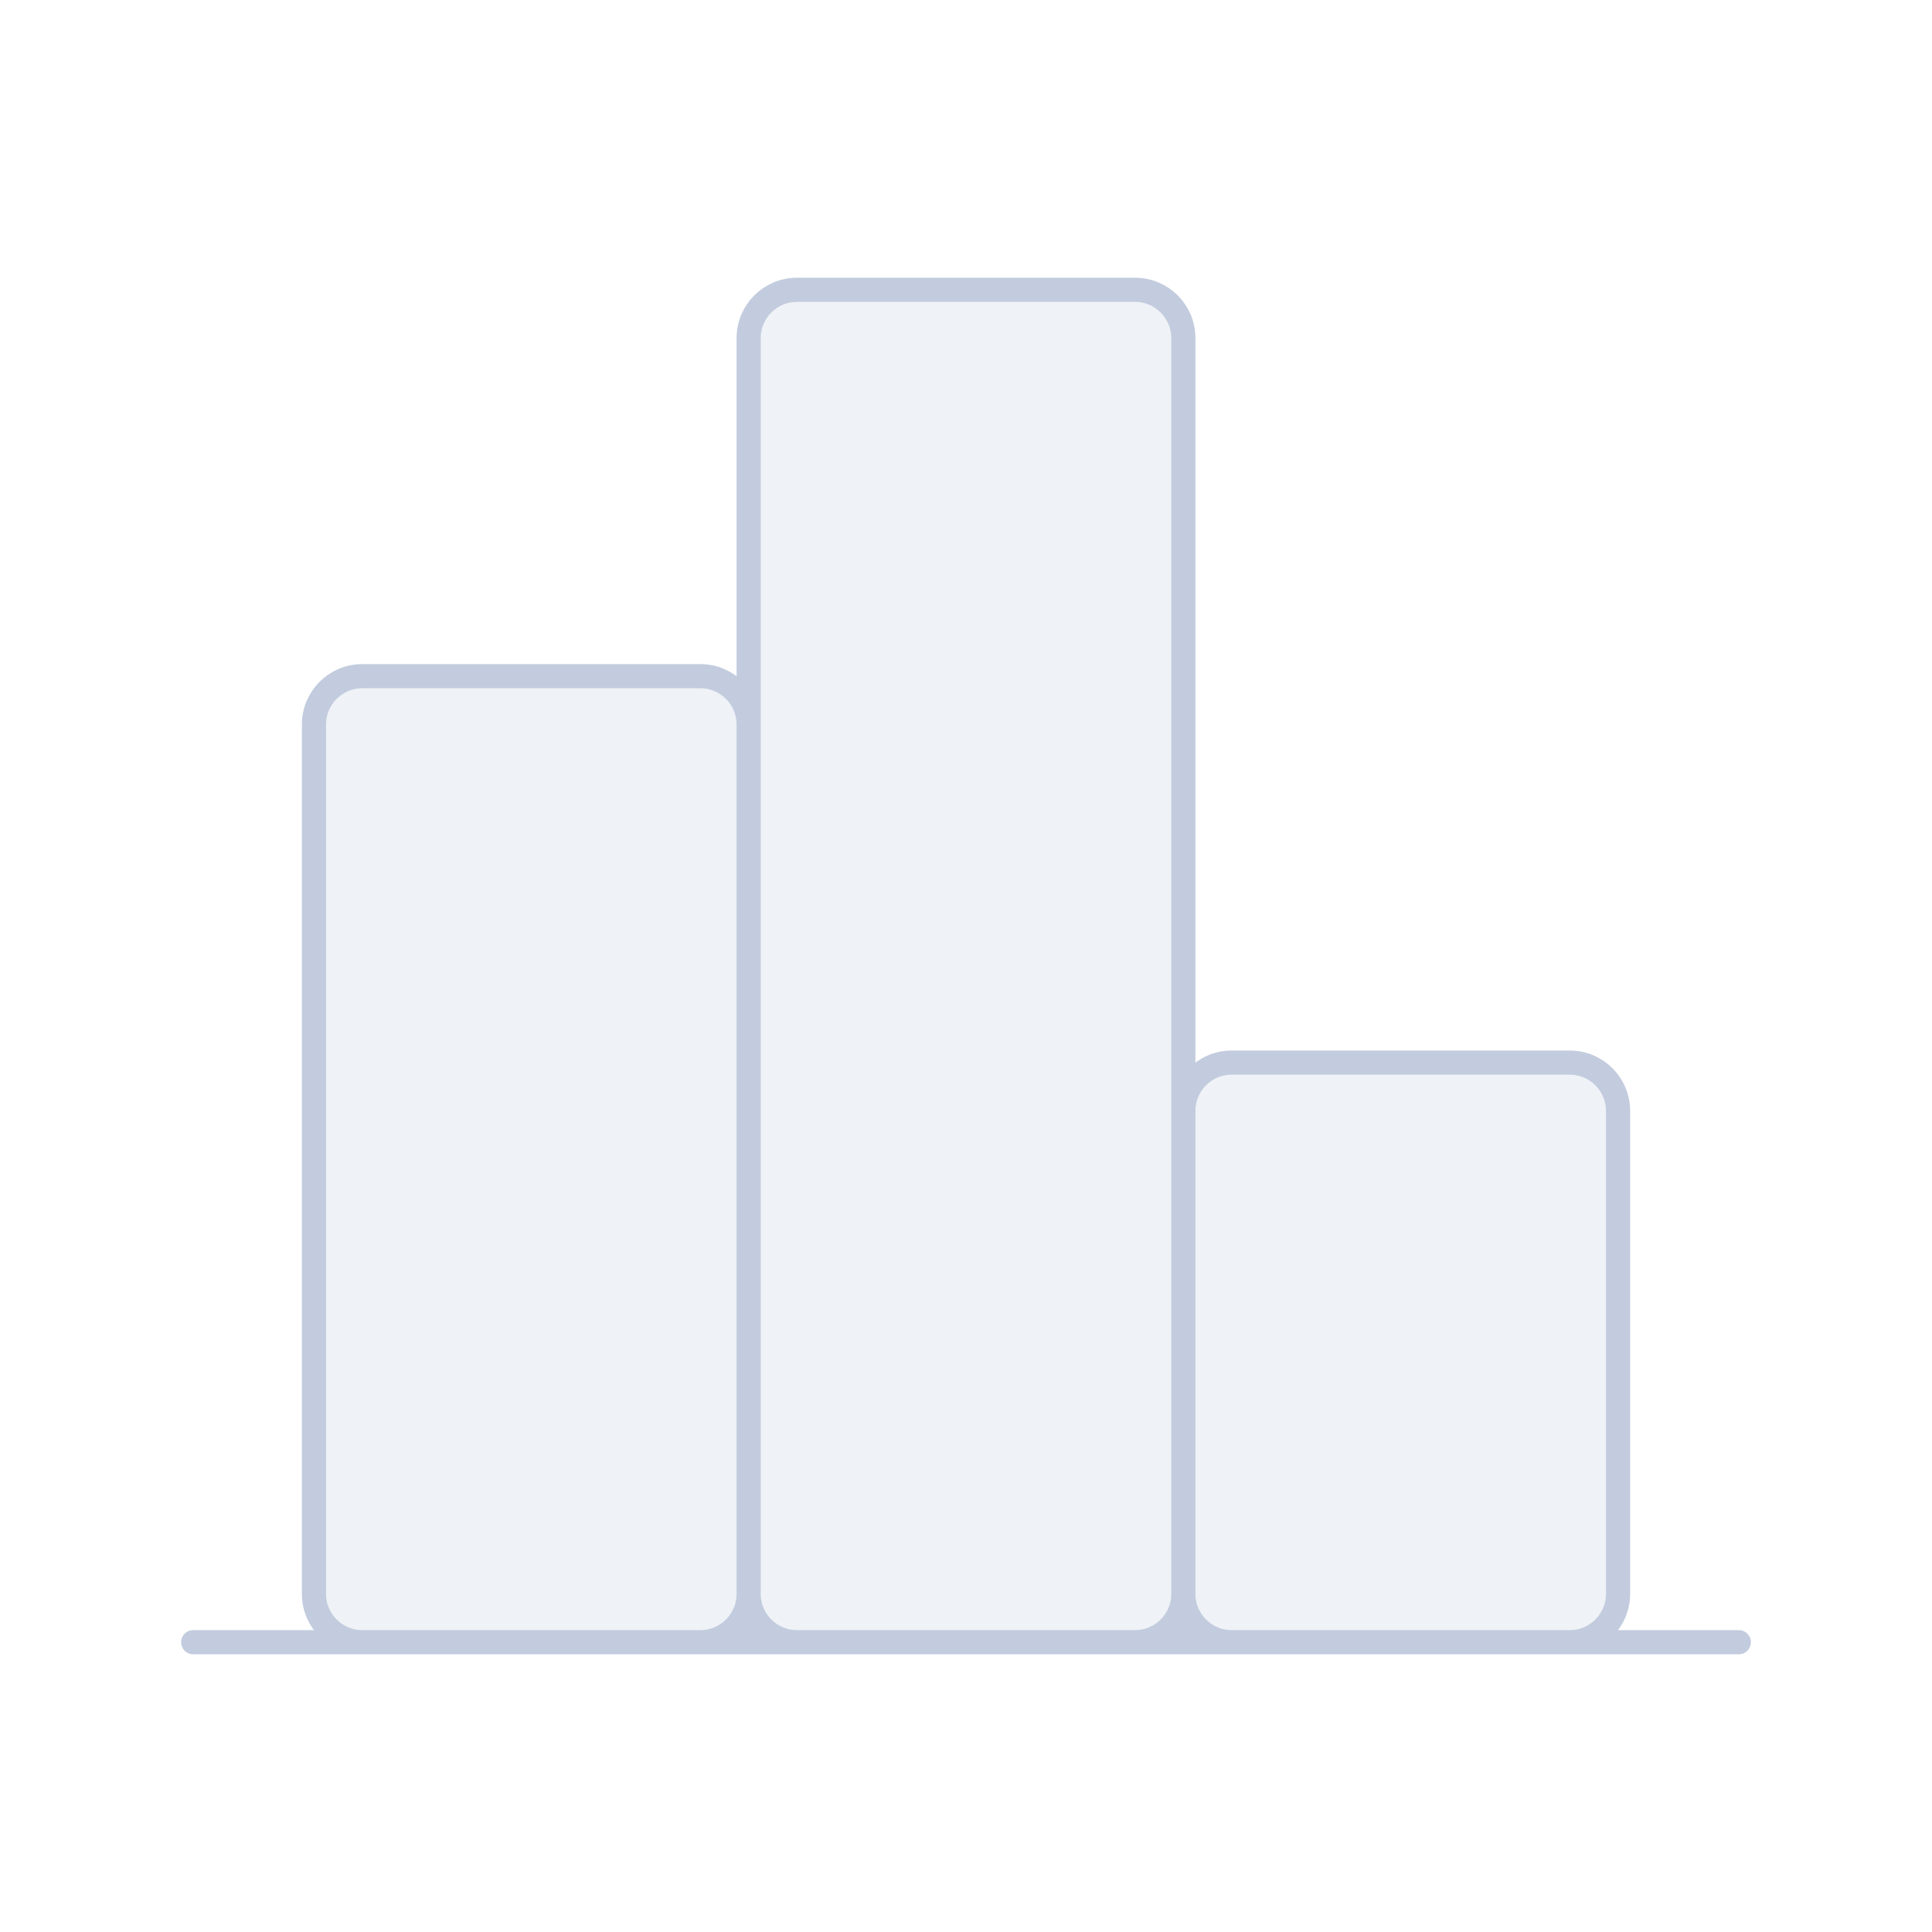 <svg width="80" height="80" viewBox="0 0 80 80" fill="none" xmlns="http://www.w3.org/2000/svg">
  <path d="M65 44C66.105 44 67 44.895 67 46V66C67 67.105 66.105 68 65 68H51C49.895 68 49 67.105 49 66V46C49 44.895 49.895 44 51 44H65Z" fill="#C2CCDE" fill-opacity="0.25" />
  <path d="M29 28C30.105 28 31 28.895 31 30V66C31 67.105 30.105 68 29 68H15C13.895 68 13 67.105 13 66V30C13 28.895 13.895 28 15 28H29Z" fill="#C2CCDE" fill-opacity="0.25" />
  <path d="M47 12C48.105 12 49 12.895 49 14V66C49 67.105 48.105 68 47 68H33C31.895 68 31 67.105 31 66V14C31 12.895 31.895 12 33 12H47Z" fill="#C2CCDE" fill-opacity="0.25" />
  <path d="M49 66V46C49 44.895 49.895 44 51 44H65C66.105 44 67 44.895 67 46V66C67 67.105 66.105 68 65 68H51C49.895 68 49 67.105 49 66ZM49 66V14C49 12.895 48.105 12 47 12H33C31.895 12 31 12.895 31 14V66M49 66C49 67.105 48.105 68 47 68H33C31.895 68 31 67.105 31 66M31 66V30C31 28.895 30.105 28 29 28H15C13.895 28 13 28.895 13 30V66C13 67.105 13.895 68 15 68H29C30.105 68 31 67.105 31 66ZM72 68H8" stroke="#C2CCDE" stroke-linecap="round" stroke-linejoin="round" />
</svg>